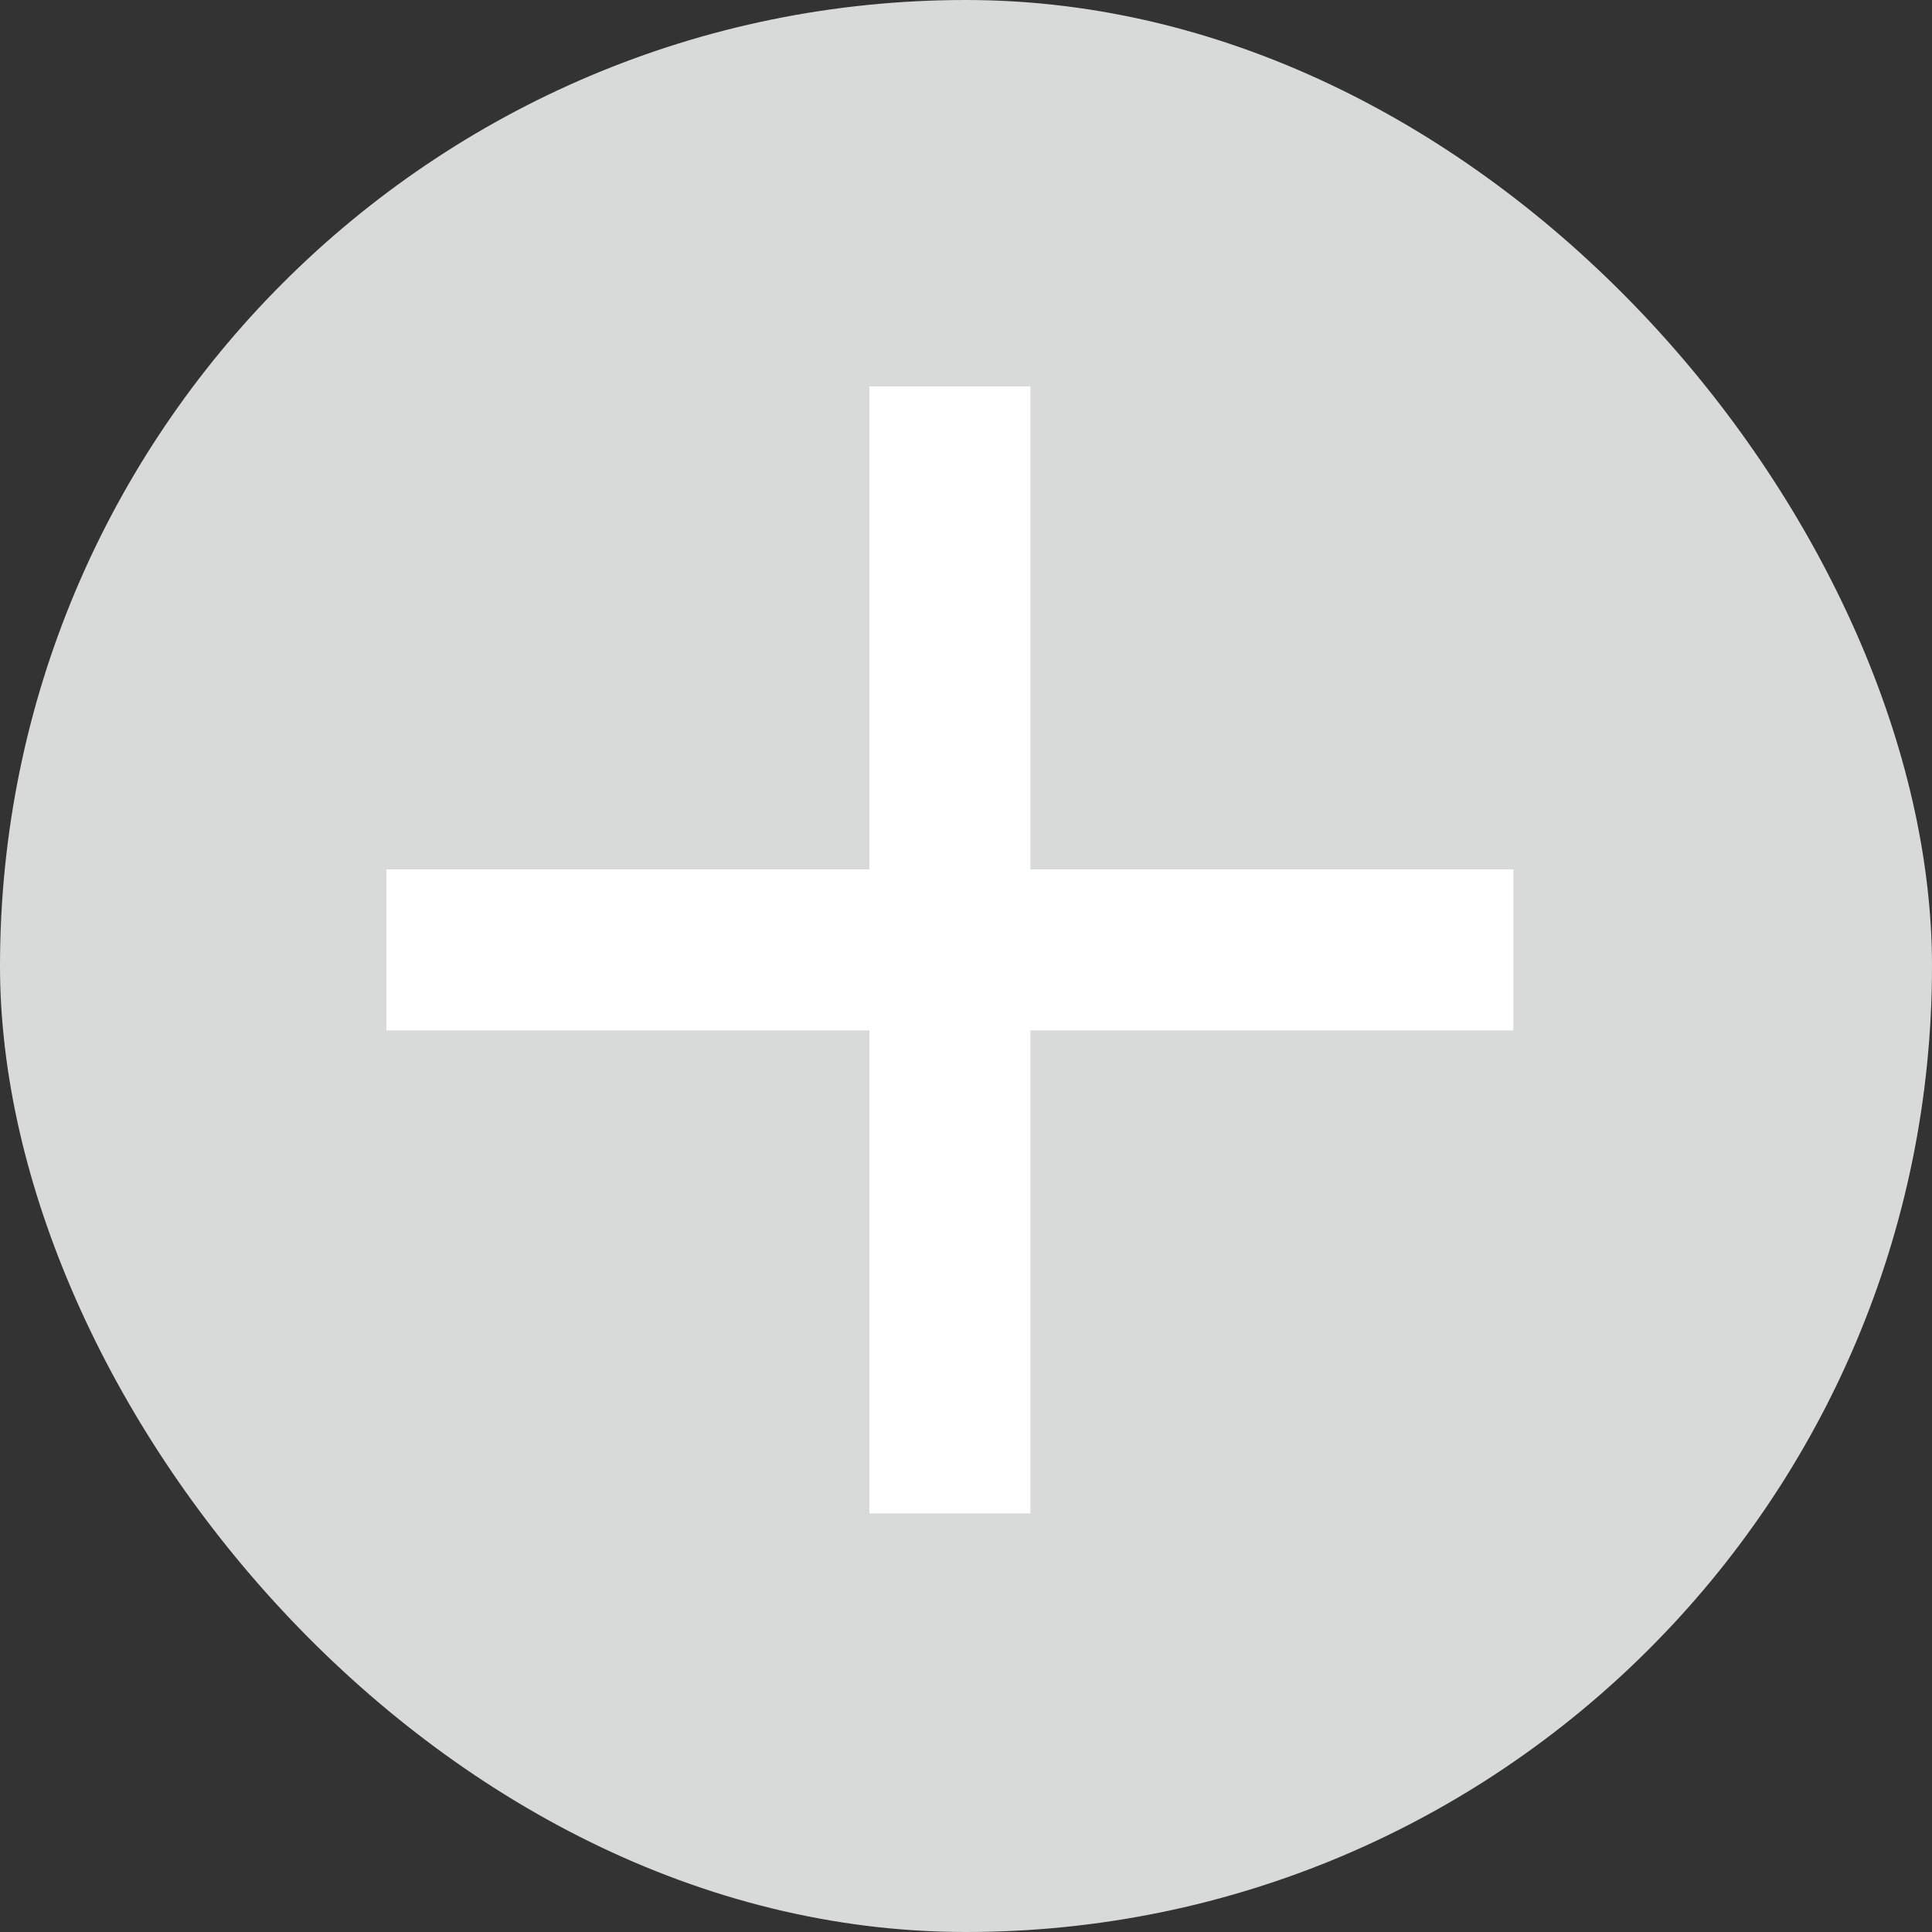 <svg width="30" height="30" viewBox="0 0 30 30" fill="none" xmlns="http://www.w3.org/2000/svg">
<rect x="0" y="0" width="30" height="30" fill="#333333" stroke="none"/>
<rect width="30" height="30" rx="15" fill="#D8DAD9"/>
<path d="M23.5 16H16V23.5H13.5V16H6V13.5H13.5V6H16V13.5H23.5V16Z" fill="white"/>
</svg>
